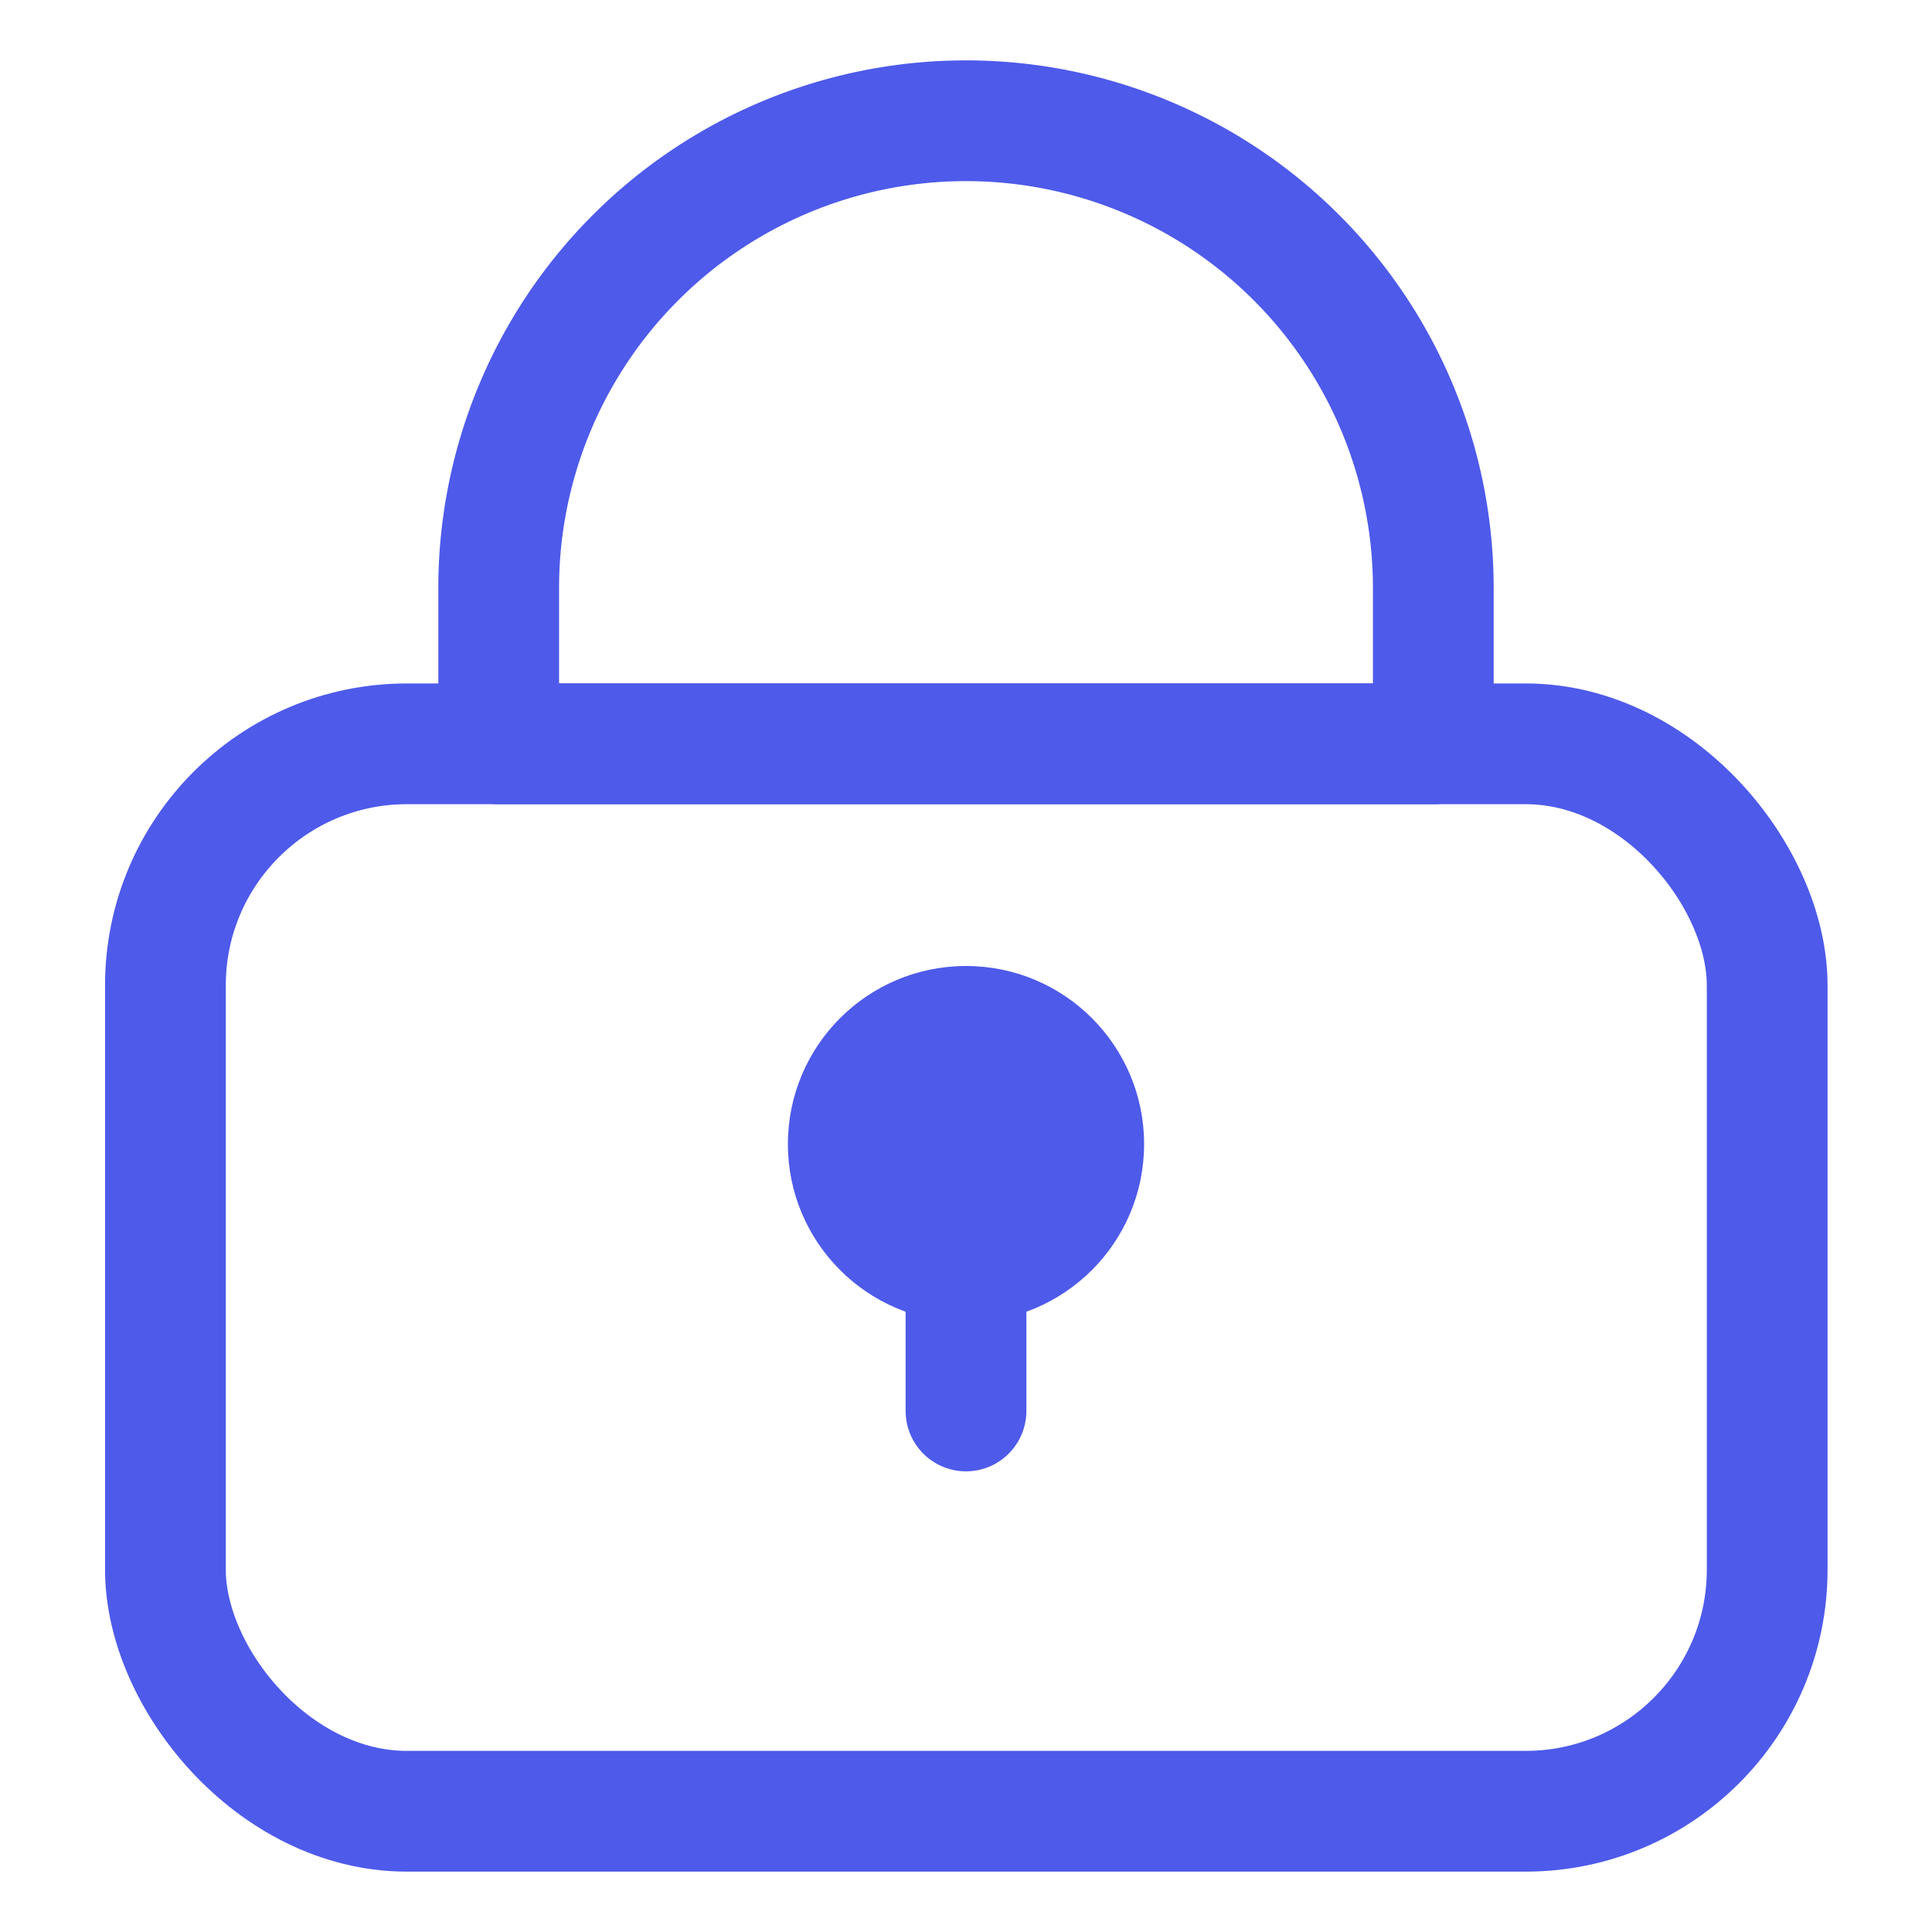 <?xml version="1.0" ?><svg data-name="Layer 1" id="Layer_1" viewBox="0 0 32 32" xmlns="http://www.w3.org/2000/svg"><defs><style>.cls-1,.cls-3{fill:none;stroke-linecap:round;stroke-linejoin:round;stroke-width:2px;}.cls-1{stroke:#4e5aea;}.cls-2{fill:#4e5aea;}.cls-3{stroke:#4e5aea;}</style></defs><title/><rect class="cls-1" height="17.68" rx="4" ry="4" width="26.53" x="2.74" y="12.32"/><path class="cls-1" d="M16,2h0a7.74,7.74,0,0,1,7.74,7.74v2.58a0,0,0,0,1,0,0H8.26a0,0,0,0,1,0,0V9.74A7.74,7.74,0,0,1,16,2Z"/><circle class="cls-2" cx="16" cy="18.95" r="2.95"/><line class="cls-3" x1="16" x2="16" y1="23.37" y2="17.47"/></svg>